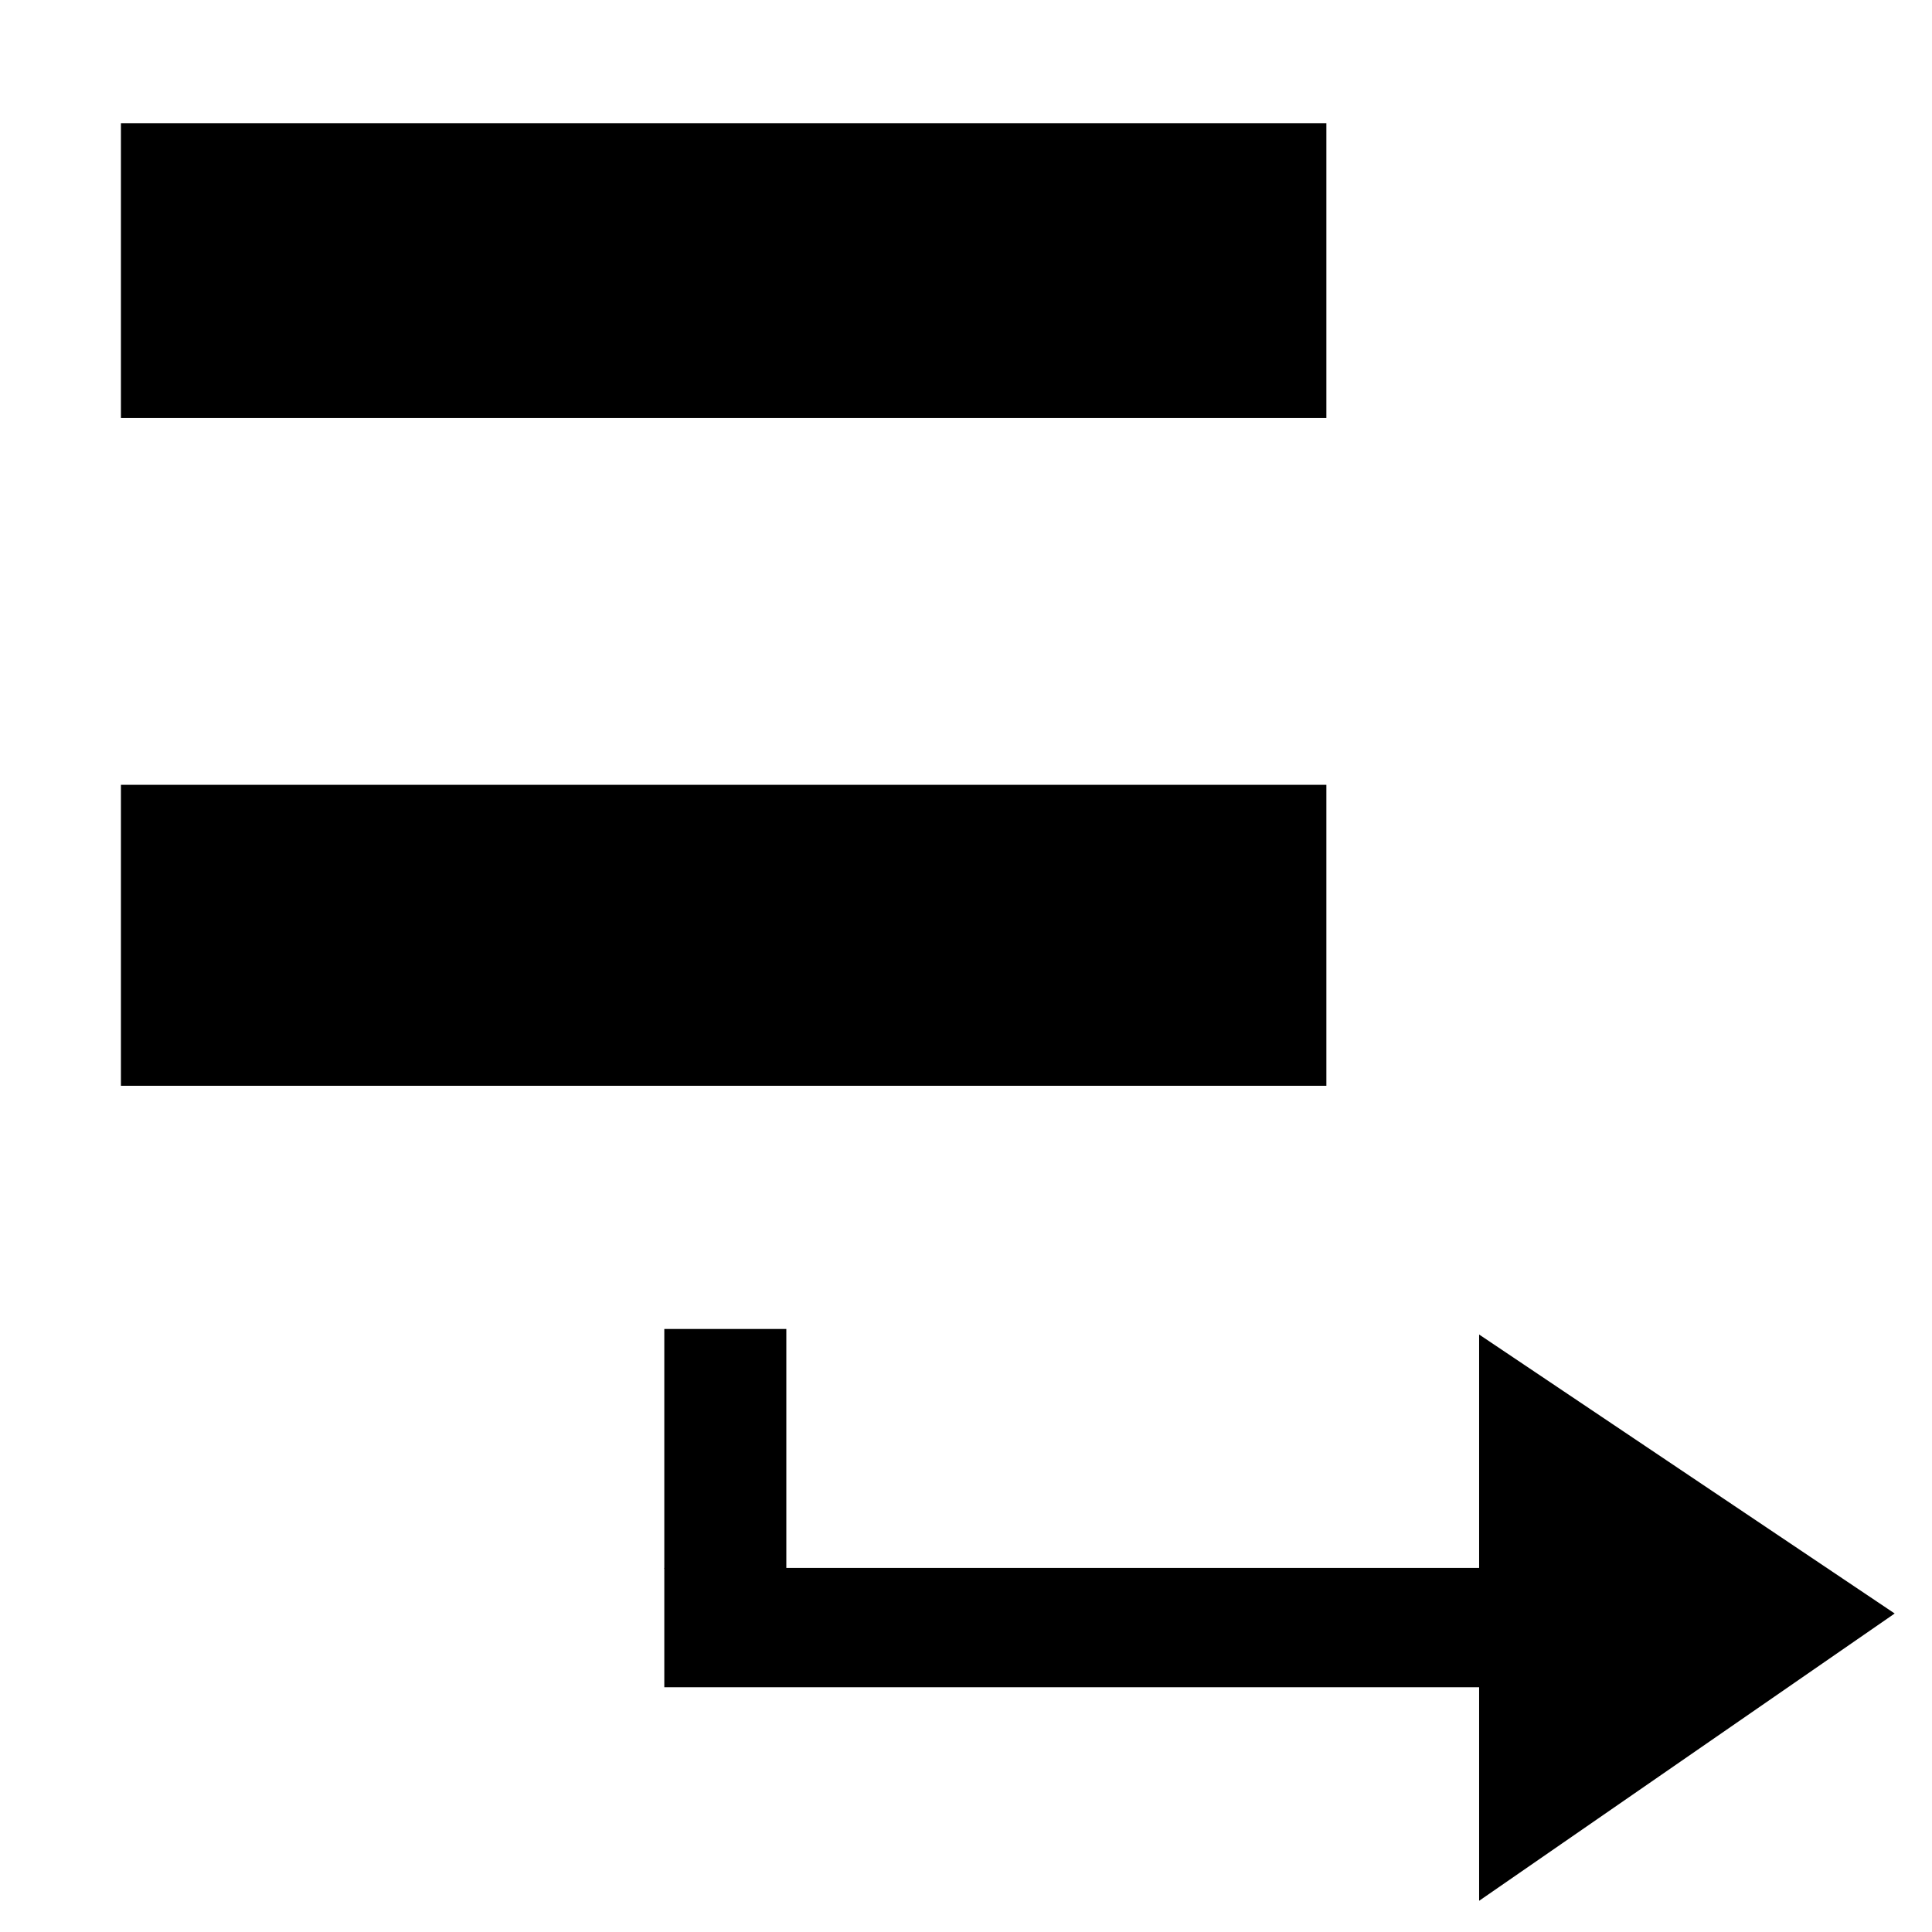 <?xml version="1.0" encoding="utf-8"?>
<svg viewBox="0 0 32 32" xmlns="http://www.w3.org/2000/svg" xmlns:bx="https://boxy-svg.com">
  <rect x="2.503" y="2.54" width="18.966" height="3.884" style="stroke: rgb(0, 0, 0);" transform="matrix(1, 0, 0, 1, 4.440892098500626e-16, 4.440892098500626e-16)"/>
  <rect x="0.322" y="0.025" style="fill: rgb(216, 216, 216); stroke: rgb(0, 0, 0);" transform="matrix(-1, 0, 0, -1, 28.322, 8.523)"/>
  <rect x="2.503" y="13.499" width="18.966" height="3.985" style="stroke: rgb(0, 0, 0);" transform="matrix(1, 0, 0, 1, 4.440892098500626e-16, 4.440892098500626e-16)"/>
  <rect y="26.47" width="12.497" height="0.976" style="stroke: rgb(0, 0, 0);" x="11.503" transform="matrix(1, 0, 0, 1, 4.440892098500626e-16, 4.440892098500626e-16)"/>
  <path d="M 1.404 -1.938 H 1.404 L 1.404 -1.938 L 6.899 1.806 L 1.404 5.55 L 1.404 5.55 H 1.404 V -1.938 Z" style="stroke: rgb(0, 0, 0); transform-origin: 4.152px 1.806px;" transform="matrix(1, -0.01, -0, 1, 23.595, 24.955)" bx:shape="arrow 1.404 -1.938 5.495 7.488 7.488 5.495 0 1@acb9cbb5"/>
  <rect x="11.503" y="22.512" width="1.021" height="2.968" style="stroke: rgb(0, 0, 0);" transform="matrix(1, 0, 0, 1, 4.440892098500626e-16, 4.440892098500626e-16)"/>
</svg>
